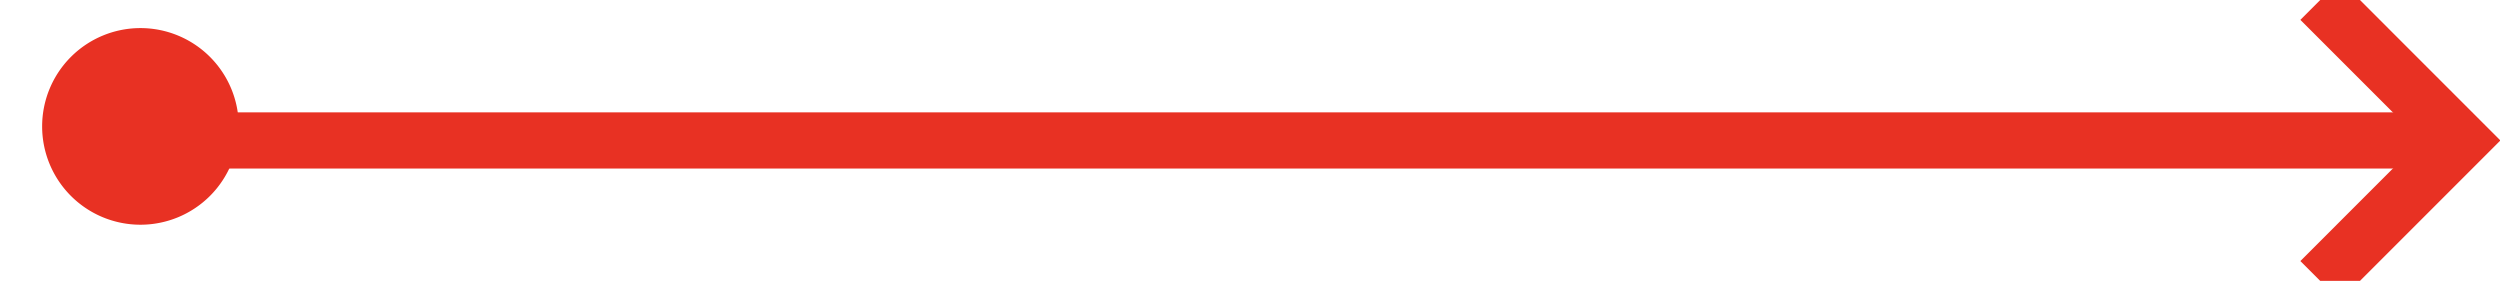 ﻿<?xml version="1.0" encoding="utf-8"?>
<svg version="1.1" xmlns:xlink="http://www.w3.org/1999/xlink" width="89px" height="10px" preserveAspectRatio="xMinYMid meet" viewBox="413 694  89 8" xmlns="http://www.w3.org/2000/svg">
  <path d="M 418 696  L 418 698  L 500 698  " stroke-width="2" stroke="#e83123" fill="none" />
  <path d="M 418 694  A 3.5 3.5 0 0 0 414.5 697.5 A 3.5 3.5 0 0 0 418 701 A 3.5 3.5 0 0 0 421.5 697.5 A 3.5 3.5 0 0 0 418 694 Z M 494.893 693.707  L 499.186 698  L 494.893 702.293  L 496.307 703.707  L 501.307 698.707  L 502.014 698  L 501.307 697.293  L 496.307 692.293  L 494.893 693.707  Z " fill-rule="nonzero" fill="#e83123" stroke="none" />
</svg>